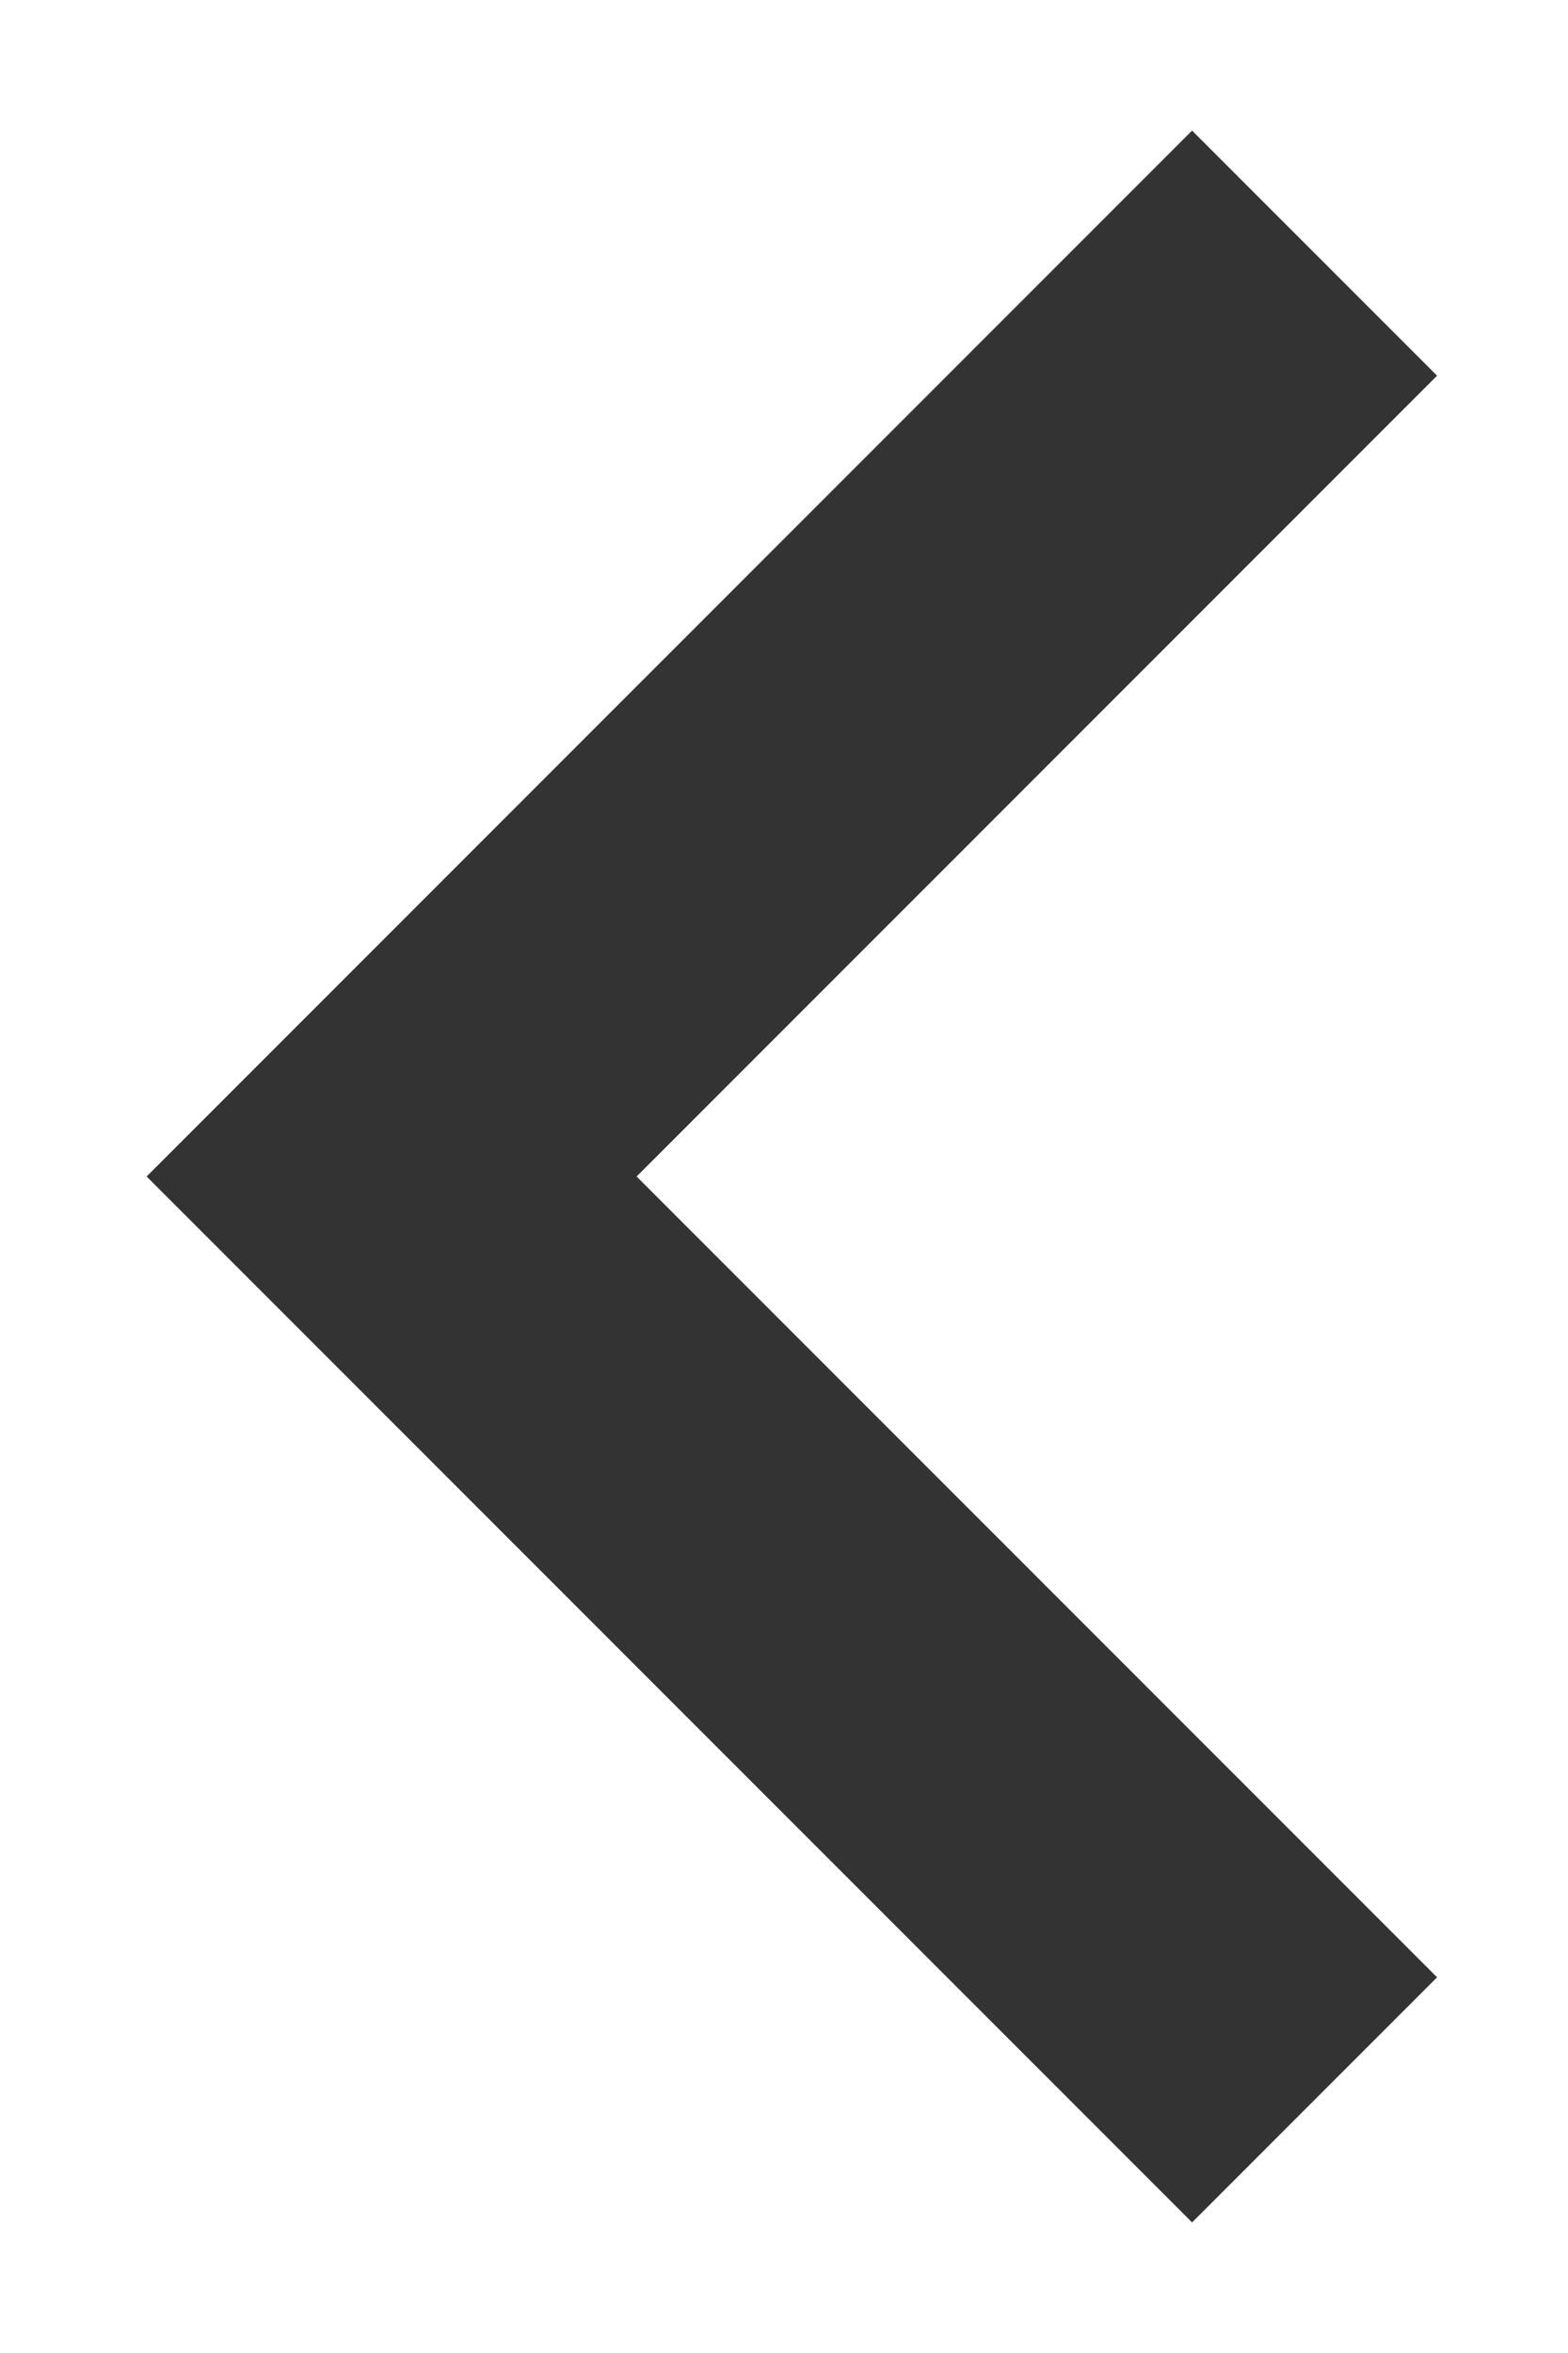 <svg width="4" height="6" viewBox="0 0 4 6" fill="none" xmlns="http://www.w3.org/2000/svg">
<path fill-rule="evenodd" clip-rule="evenodd" d="M3.041 5.667L0.374 3L3.041 0.333L3.666 0.958L1.624 3L3.666 5.042L3.041 5.667Z" fill="#333333"/>
</svg>

